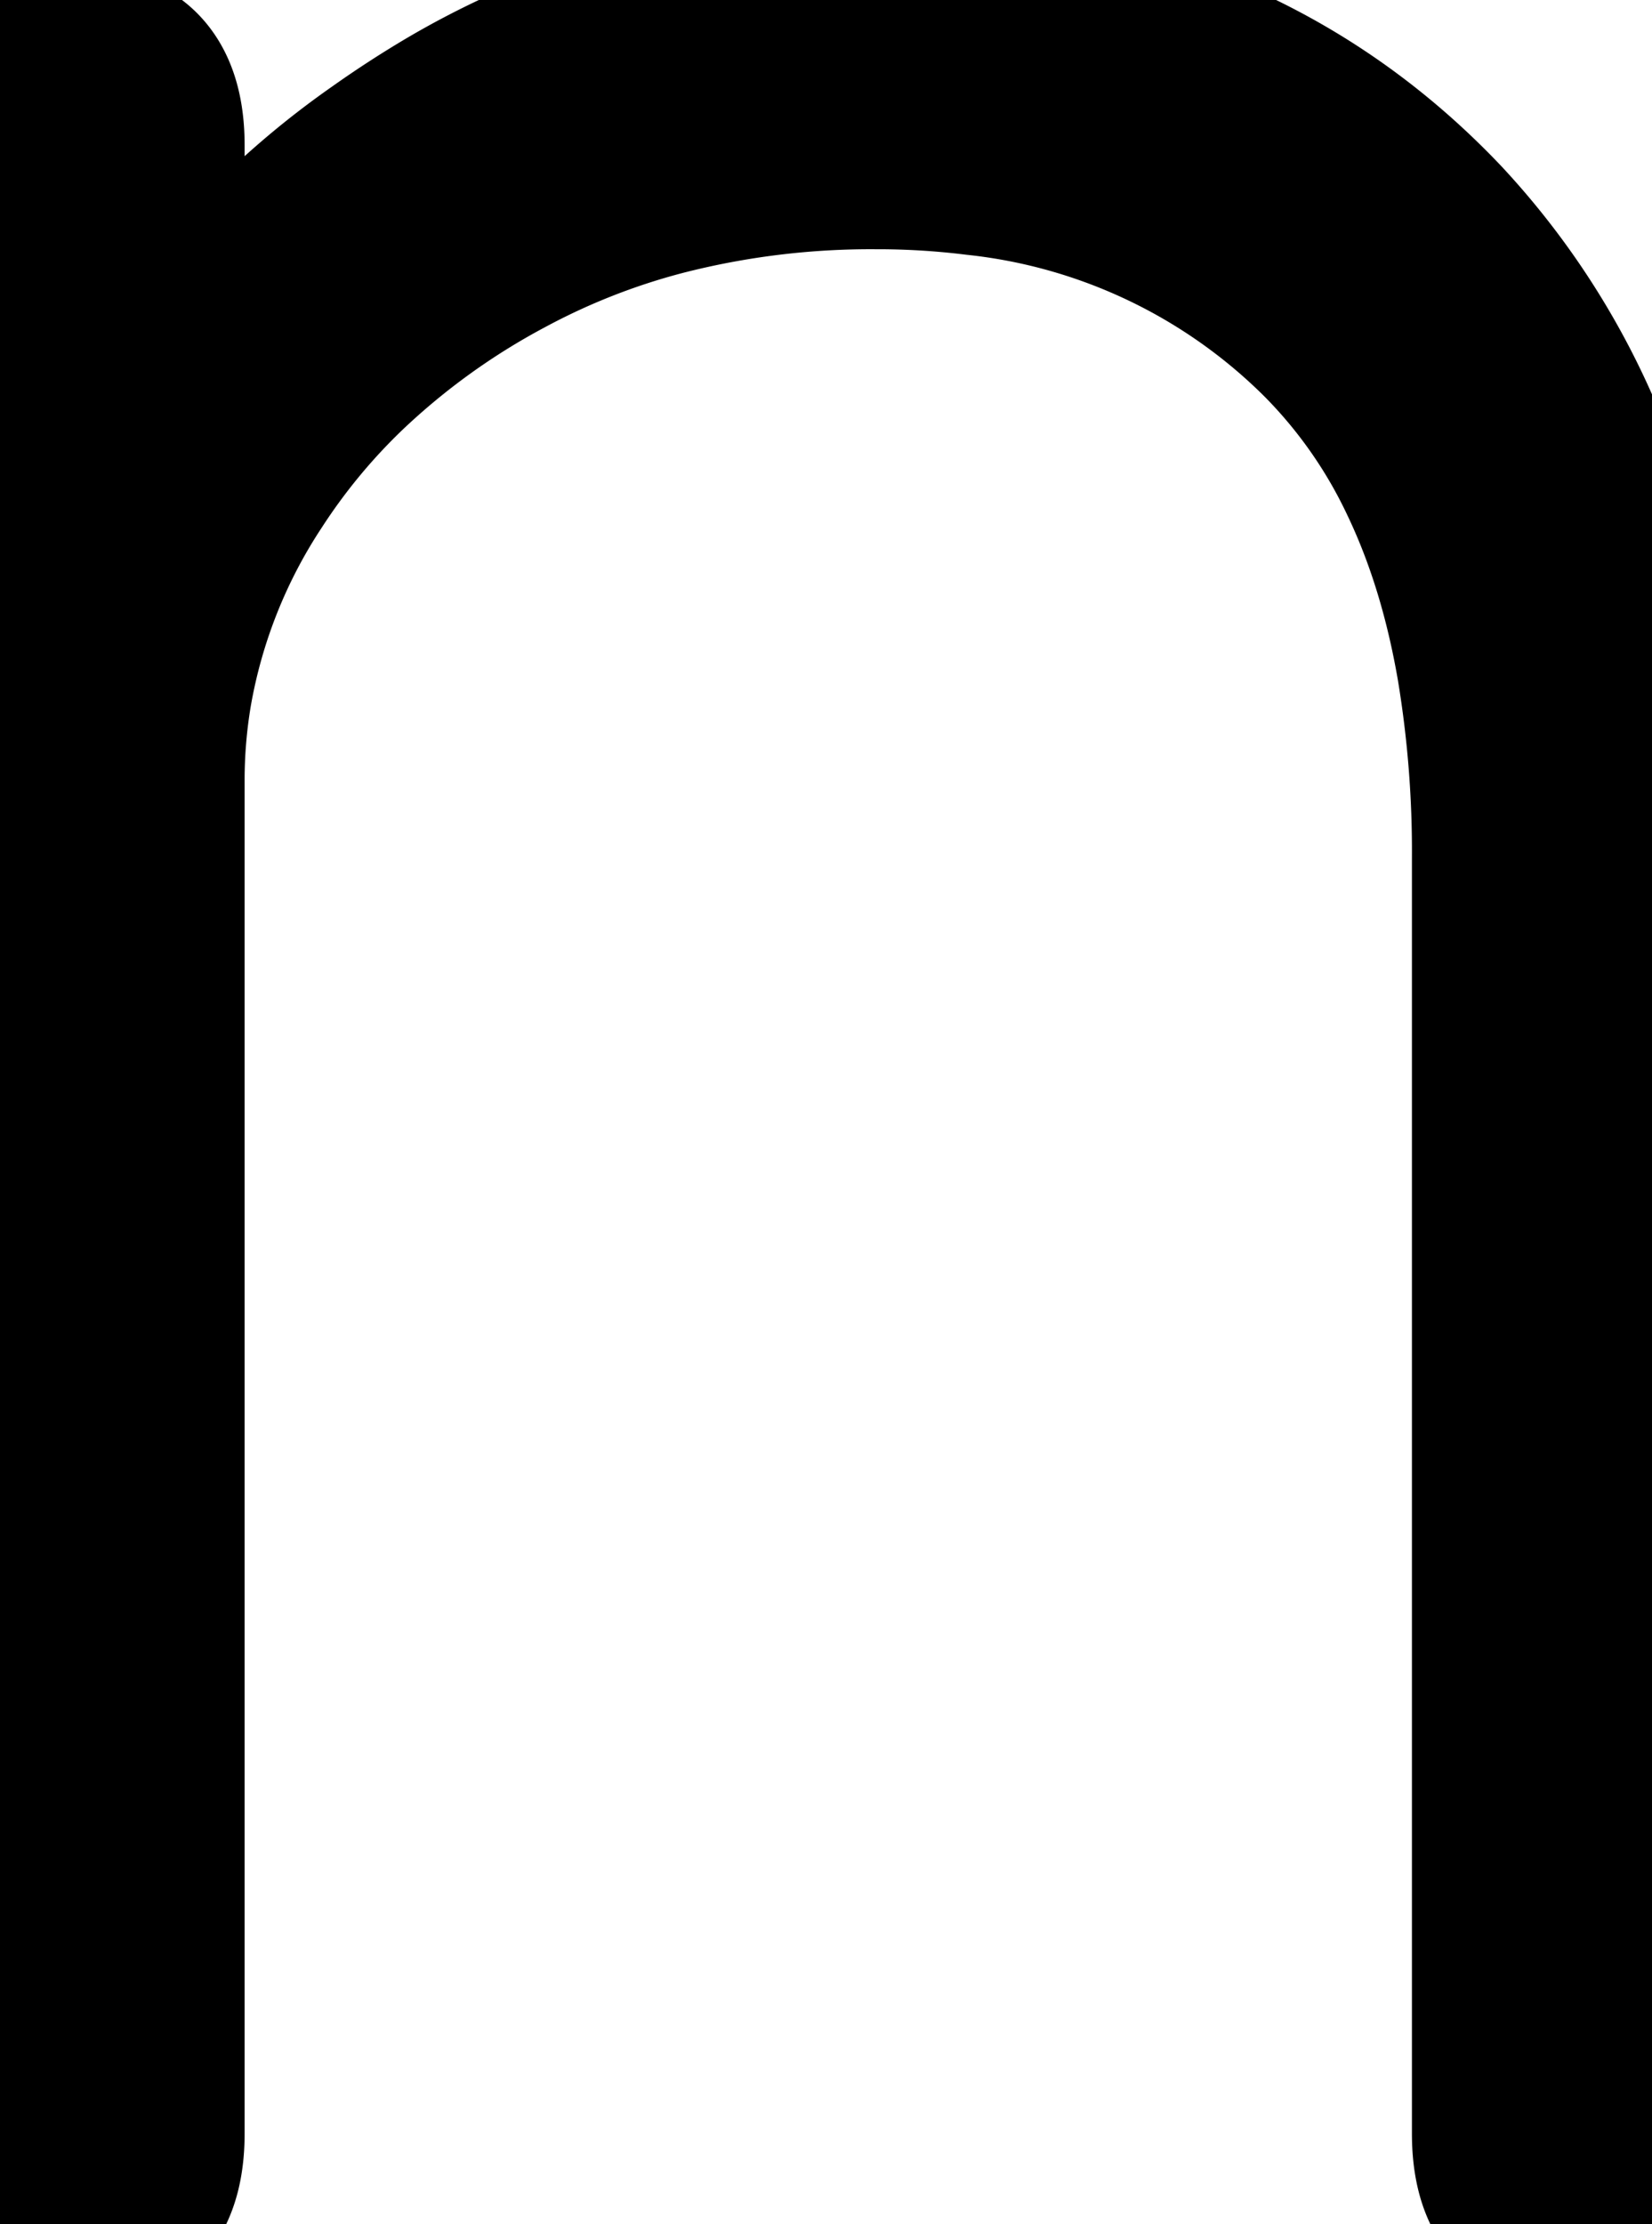 <svg xmlns="http://www.w3.org/2000/svg" viewBox="0 0 36.4 49.001" height="49.001" width="36.4"><g style="stroke:#000;stroke-width:1mm;fill:#000" fill="#000" stroke-width="1mm" stroke="#000" font-size="9pt" fill-rule="evenodd" stroke-linecap="round" id="svgGroup"><path d="M 0 47.001 L 0 3.201 Q 0 1.201 1.8 1.201 Q 3.398 1.201 3.494 2.968 A 4.3 4.3 0 0 1 3.5 3.201 L 3.5 8.601 A 17.877 17.877 0 0 1 8.4 3.456 A 21.78 21.78 0 0 1 9.95 2.451 A 17.784 17.784 0 0 1 18.255 0.026 A 21.423 21.423 0 0 1 19.3 0.001 Q 27 0.001 31.7 4.951 A 16.194 16.194 0 0 1 35.501 11.801 Q 36.4 14.963 36.4 18.901 L 36.4 47.001 Q 36.4 48.754 35.094 48.97 A 2.411 2.411 0 0 1 34.7 49.001 Q 33.102 49.001 33.006 47.233 A 4.3 4.3 0 0 1 33 47.001 L 33 18.901 A 24.926 24.926 0 0 0 32.665 14.673 Q 32.269 12.373 31.402 10.555 A 11.272 11.272 0 0 0 29.2 7.401 A 12.806 12.806 0 0 0 21.512 3.735 A 17.685 17.685 0 0 0 19.3 3.601 A 18.538 18.538 0 0 0 14.568 4.184 A 15.57 15.57 0 0 0 11.1 5.551 A 16.216 16.216 0 0 0 7.556 8.109 A 13.918 13.918 0 0 0 5.5 10.601 A 12.252 12.252 0 0 0 3.663 15.237 A 11.801 11.801 0 0 0 3.5 17.201 L 3.5 47.001 Q 3.5 48.754 2.194 48.97 A 2.411 2.411 0 0 1 1.8 49.001 Q 0.033 49.001 0.001 47.073 A 4.323 4.323 0 0 1 0 47.001 Z"></path></g></svg>